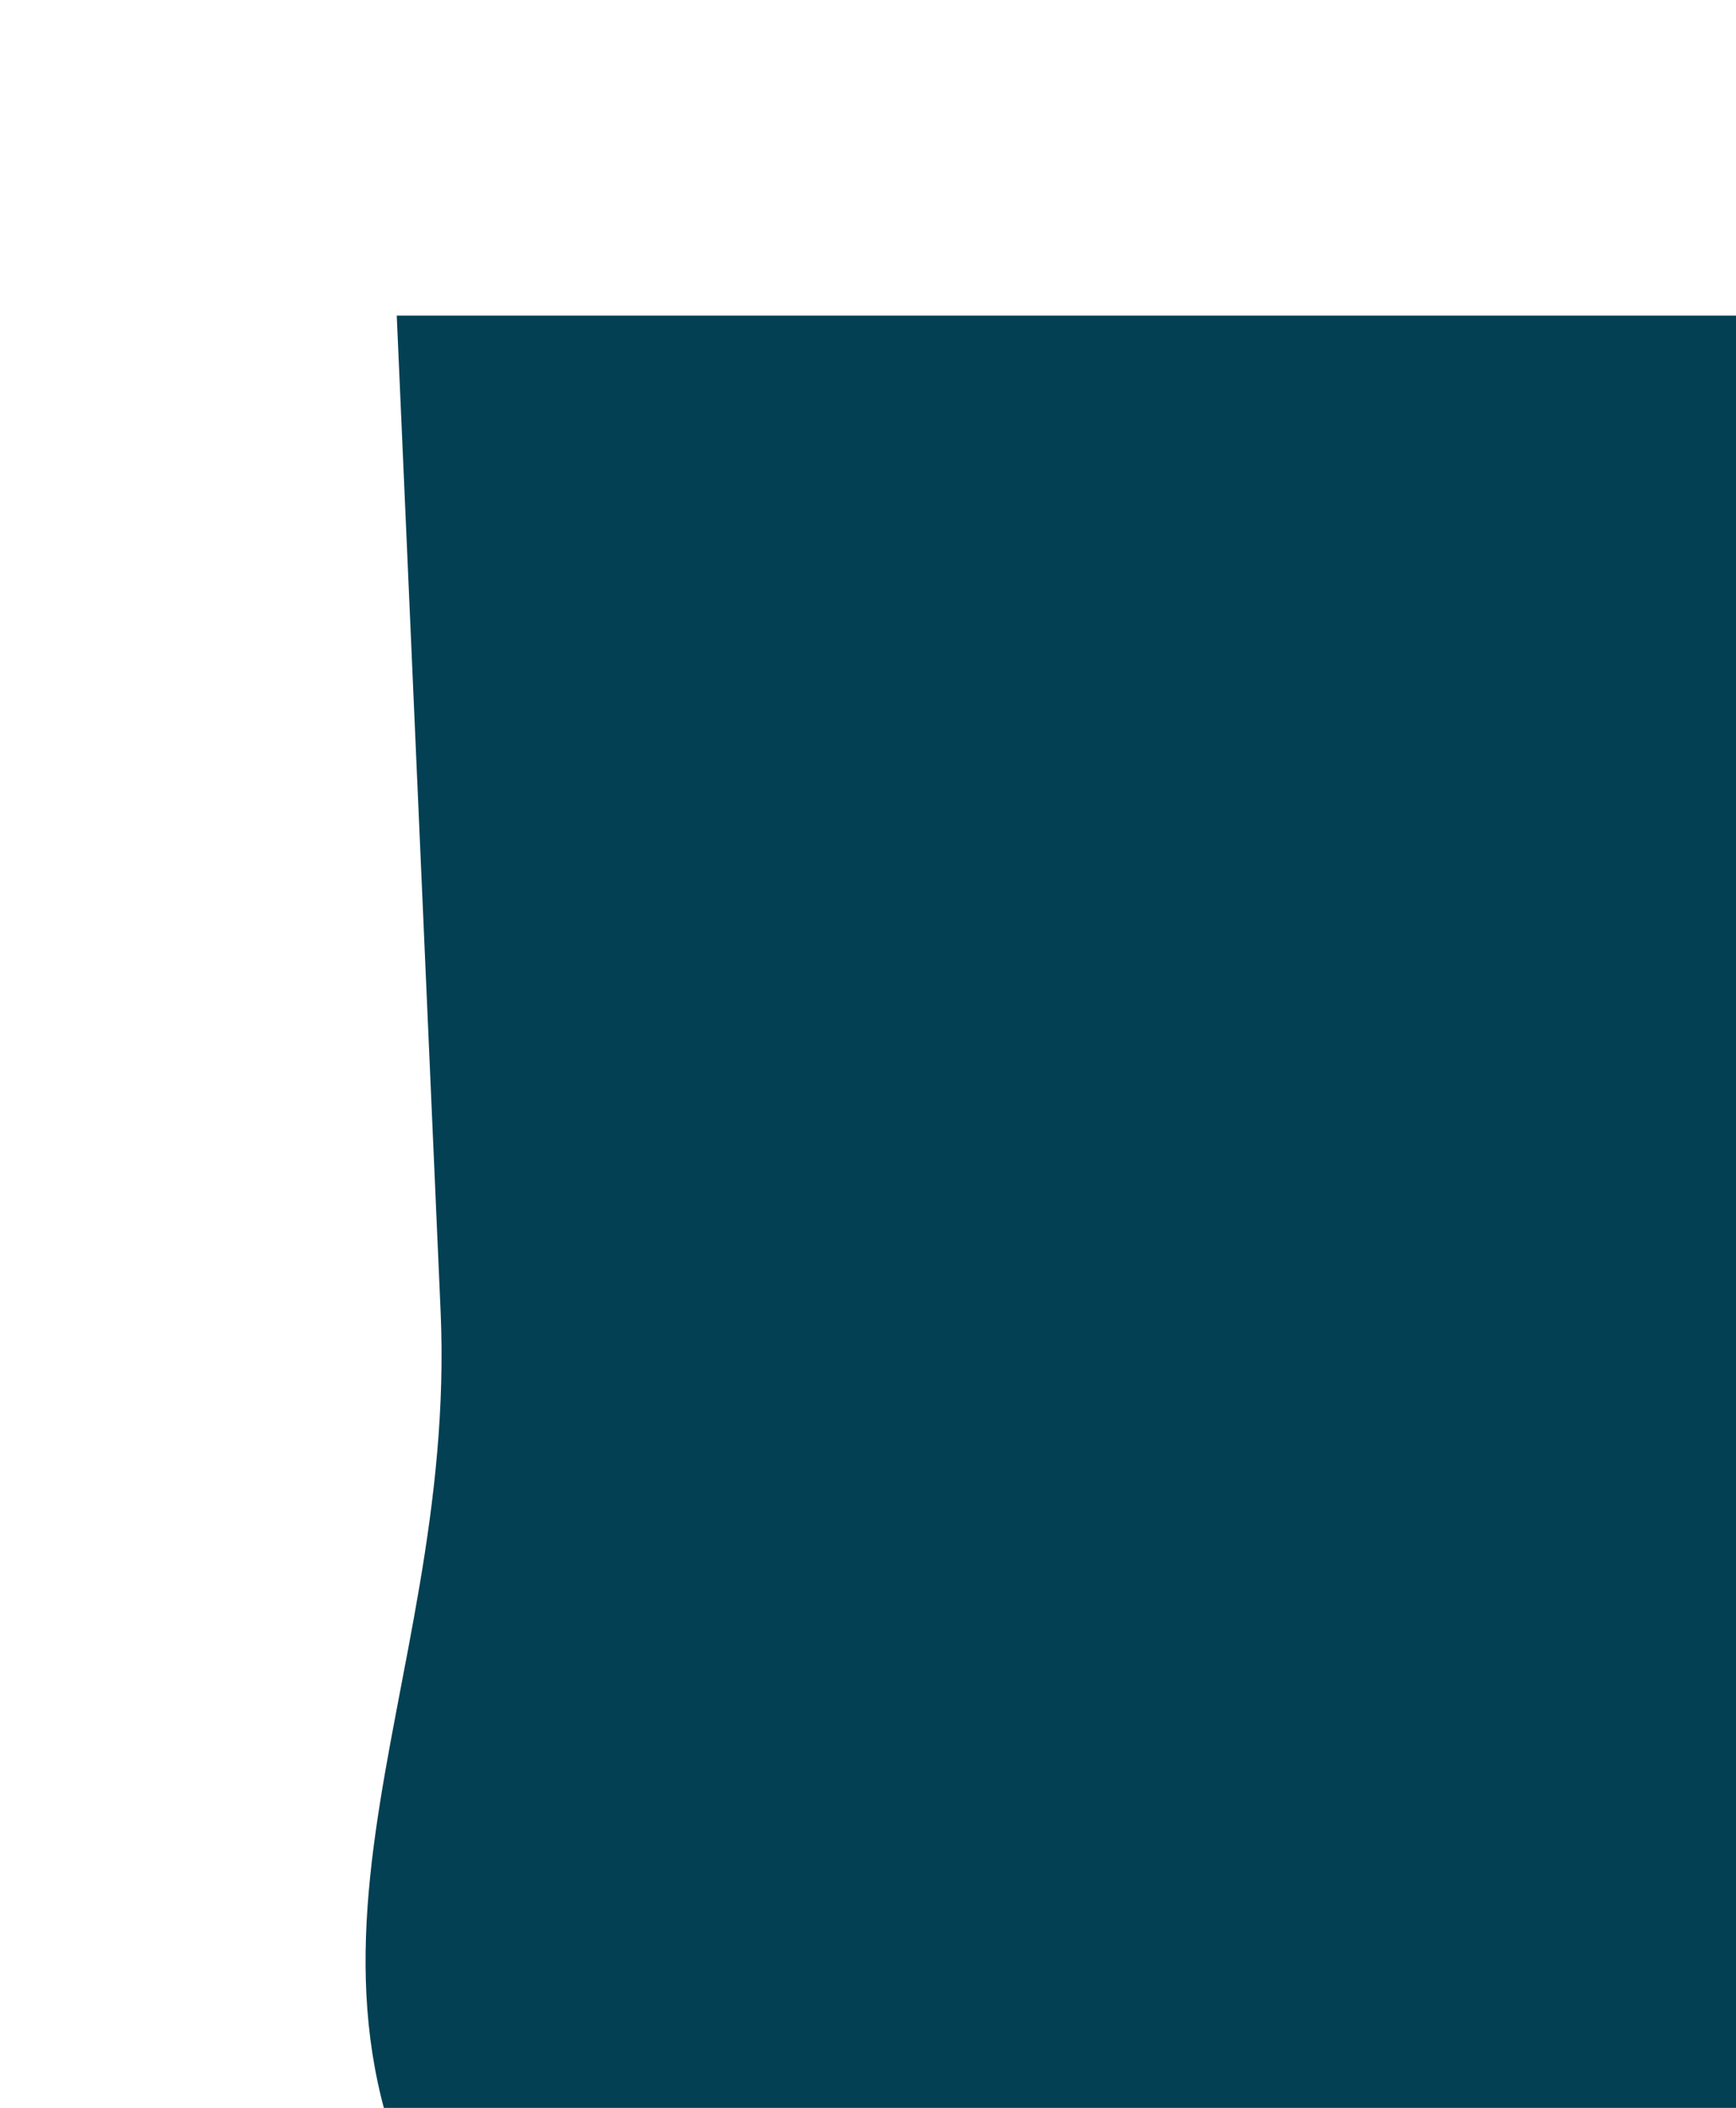 <svg width="659" height="800" viewBox="0 0 659 800" fill="none" xmlns="http://www.w3.org/2000/svg">
<g filter="url(#filter0_f_402_140)">
<path d="M150.608 119.781L849.401 119.771L849.412 942.615C849.412 942.615 326.137 1062.01 183.912 875.565C89.346 751.595 173.763 645.249 167.26 497.673C160.757 350.097 150.608 119.781 150.608 119.781Z" fill="#034053"/>
</g>
<defs>
<filter id="filter0_f_402_140" x="0.872" y="-18.129" width="986.44" height="1136.29" filterUnits="userSpaceOnUse" color-interpolation-filters="sRGB">
<feFlood flood-opacity="0" result="BackgroundImageFix"/>
<feBlend mode="normal" in="SourceGraphic" in2="BackgroundImageFix" result="shape"/>
<feGaussianBlur stdDeviation="68.95" result="effect1_foregroundBlur_402_140"/>
</filter>
</defs>
</svg>
